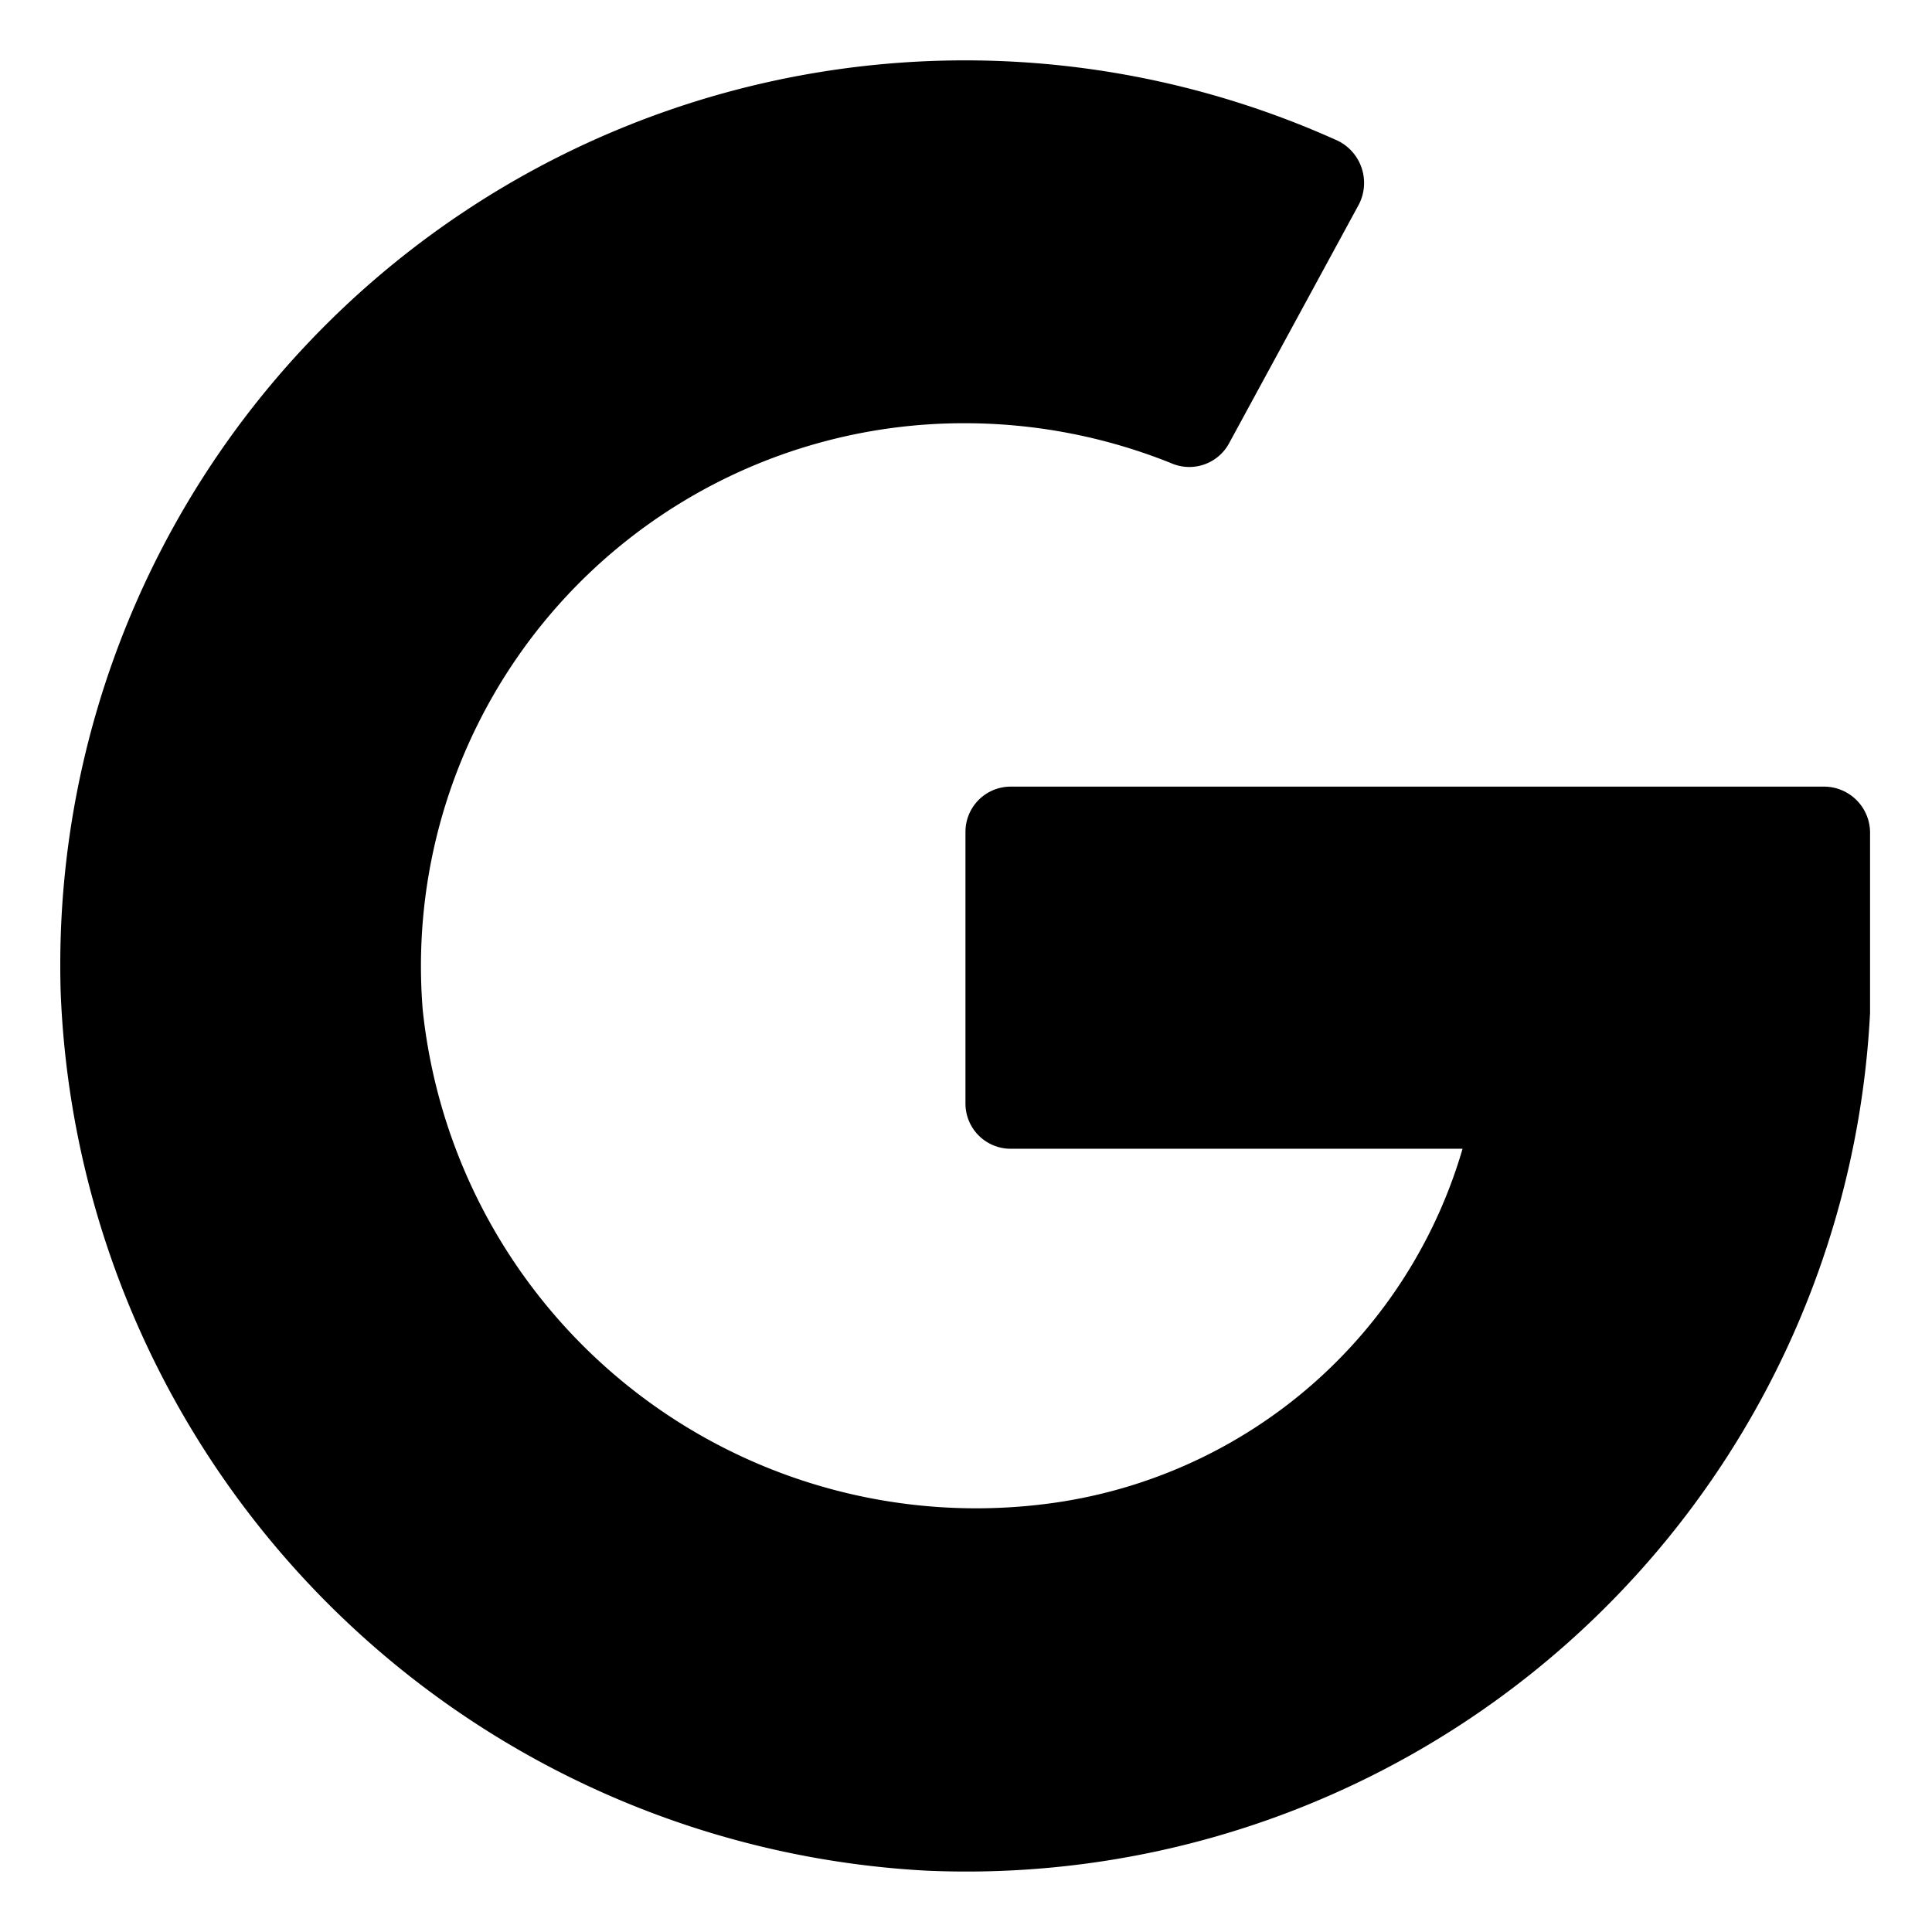 <svg xmlns="http://www.w3.org/2000/svg" width="32" height="32" viewBox="0 0 32 32">
  <g id="我的_账号_google" transform="translate(-540 -403)">
    <rect id="矩形_71" data-name="矩形 71" width="32" height="32" transform="translate(540 403)" fill="none"/>
    <path id="路径_68" data-name="路径 68" d="M108.374,102.894a8.257,8.257,0,0,1-6.743,5.889,9.216,9.216,0,0,1-10.489-8.167,8.991,8.991,0,0,1,8.991-9.71,9.171,9.171,0,0,1,3.4.659.749.749,0,0,0,.959-.315l2.158-3.971a.779.779,0,0,0-.345-1.049,14.985,14.985,0,0,0-21.159,14.1,15.165,15.165,0,0,0,14.34,14.55,14.985,14.985,0,0,0,15.629-14.206v-3a.764.764,0,0,0-.749-.749H100.881a.749.749,0,0,0-.749.749v4.5a.749.749,0,0,0,.749.749h7.492" transform="translate(455.859 319.104)" />
  </g>
</svg>
